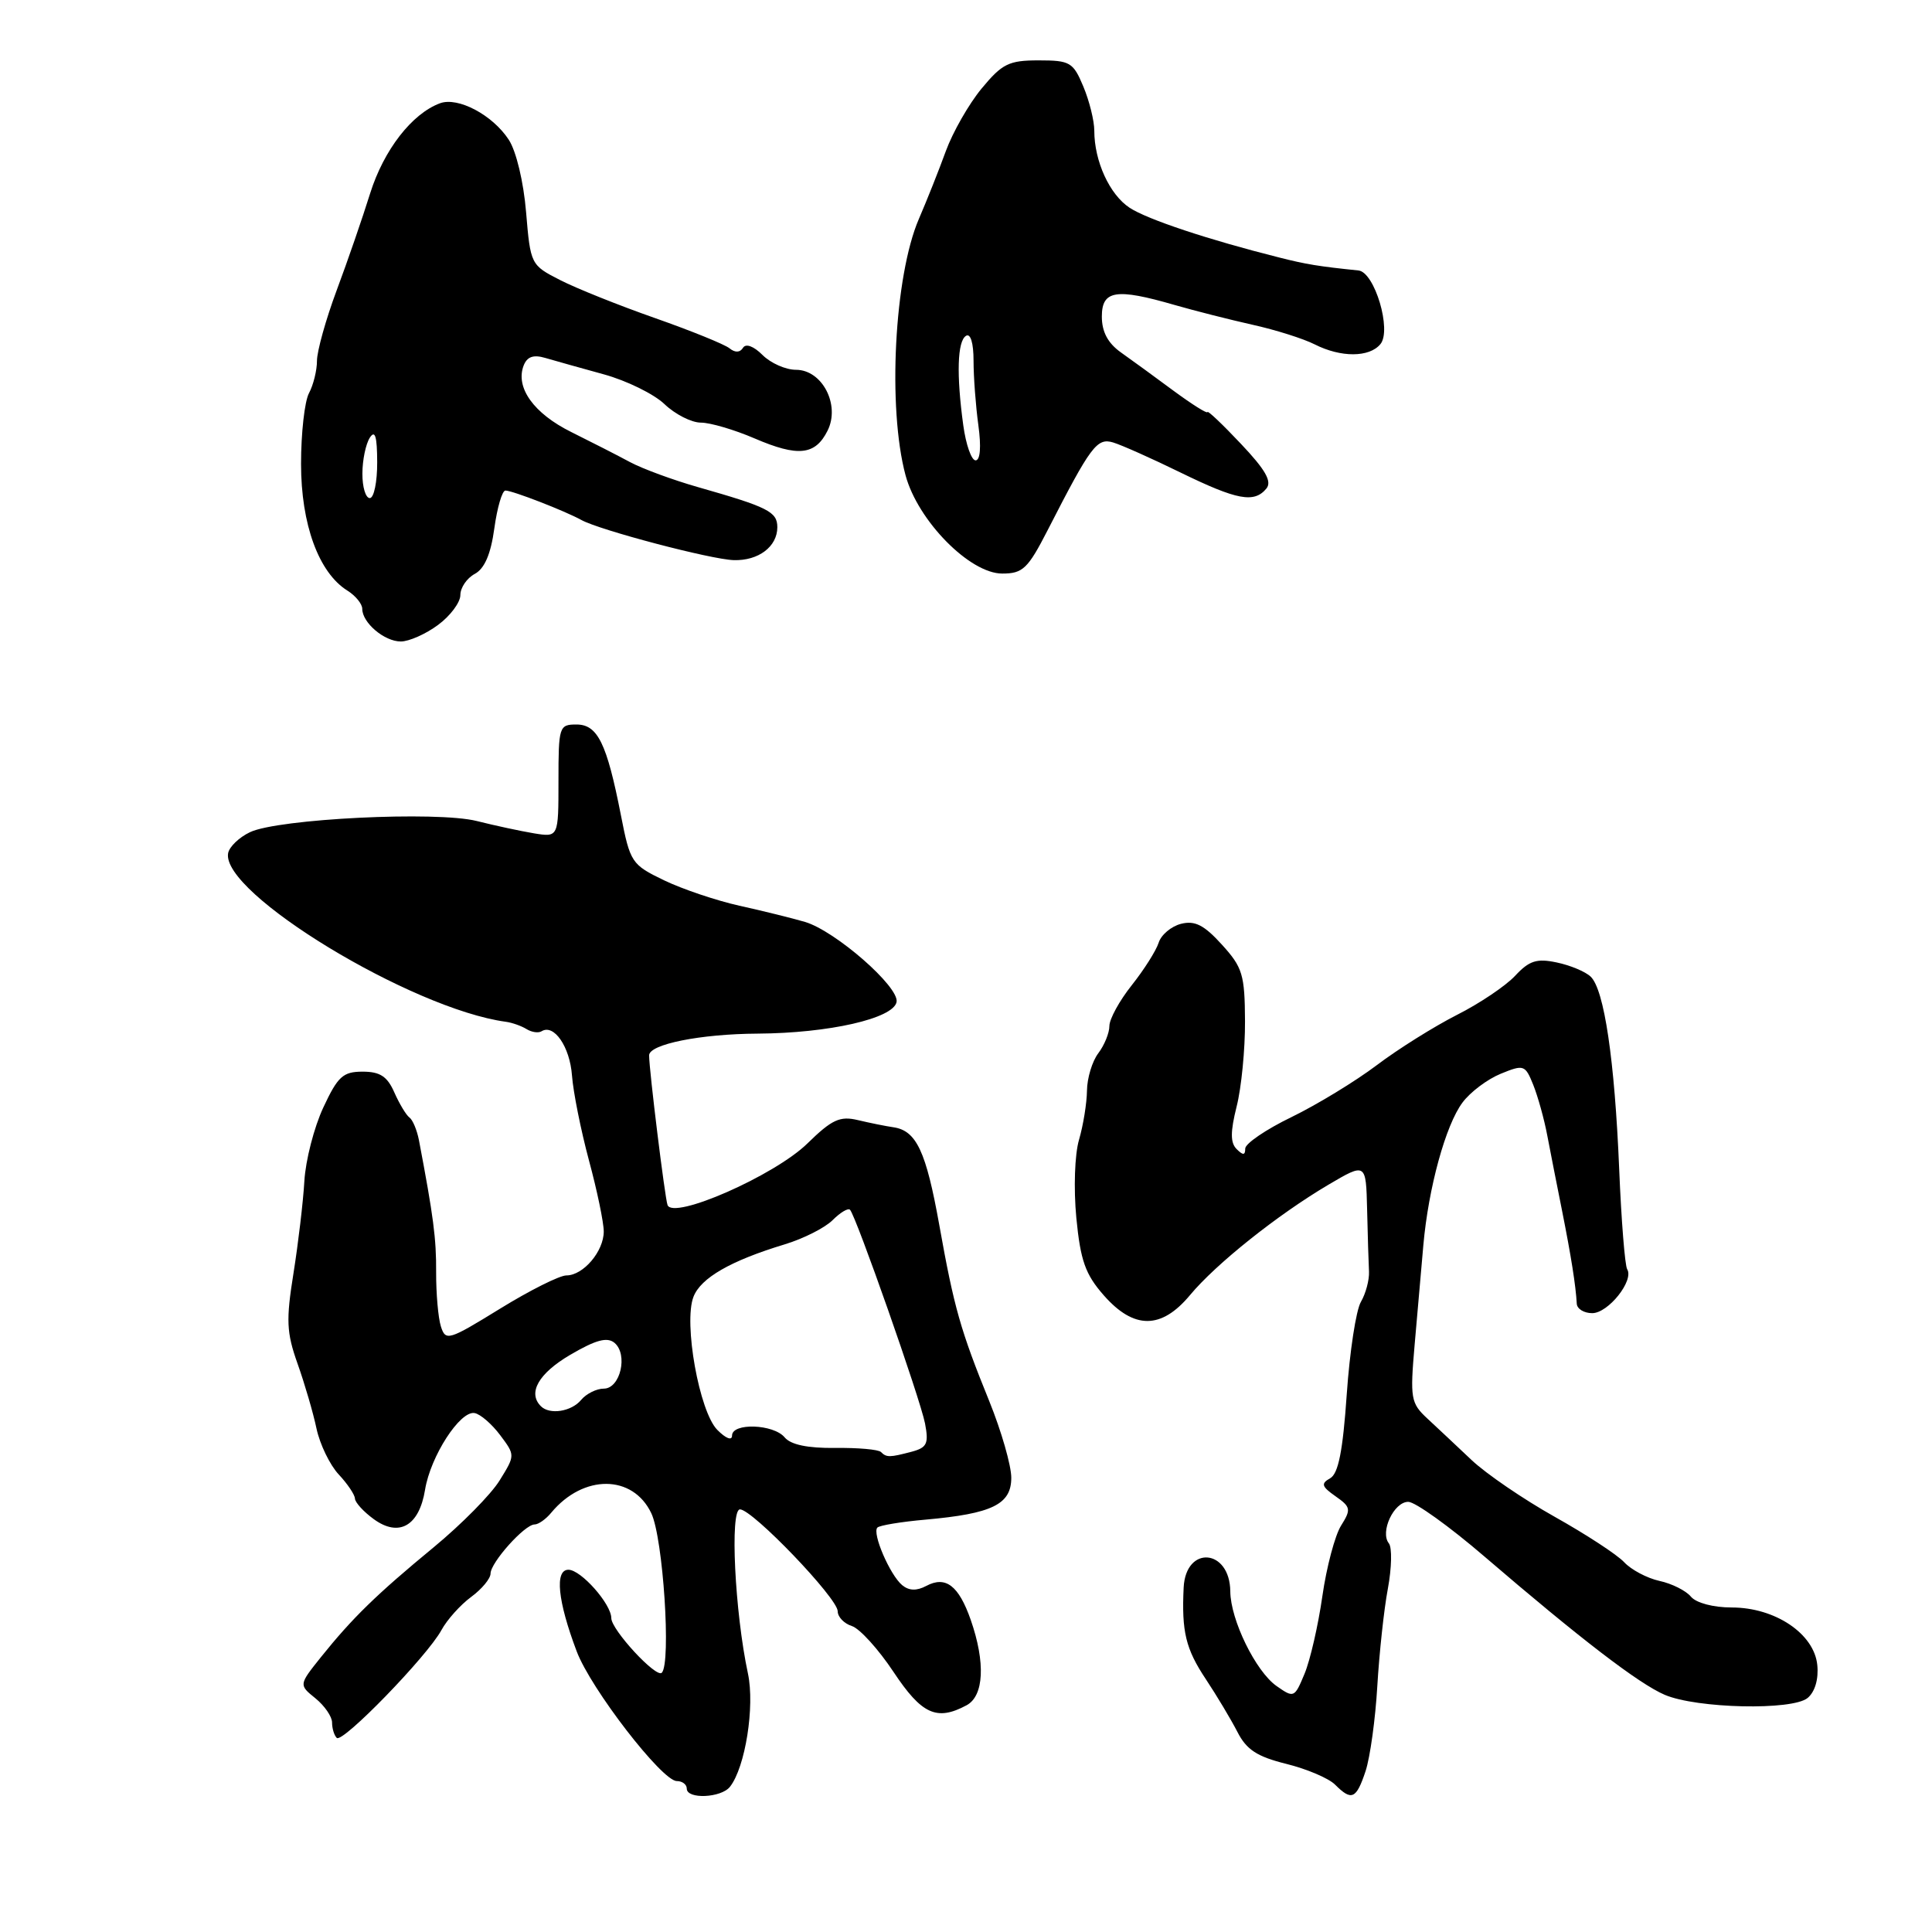 <?xml version="1.0" encoding="UTF-8" standalone="no"?>
<!DOCTYPE svg PUBLIC "-//W3C//DTD SVG 1.1//EN" "http://www.w3.org/Graphics/SVG/1.1/DTD/svg11.dtd" >
<svg xmlns="http://www.w3.org/2000/svg" xmlns:xlink="http://www.w3.org/1999/xlink" version="1.1" viewBox="0 0 256 256">
 <g >
 <path fill="currentColor"
d=" M 96.73 236.75 C 98.76 234.16 100.03 226.12 99.11 221.77 C 97.36 213.62 96.70 200.00 98.05 200.00 C 99.71 200.00 111.00 211.77 111.00 213.50 C 111.00 214.25 111.84 215.13 112.88 215.46 C 113.91 215.79 116.39 218.52 118.39 221.53 C 122.13 227.16 124.12 228.08 128.07 225.96 C 130.38 224.73 130.60 220.31 128.63 214.65 C 127.04 210.10 125.31 208.77 122.74 210.14 C 121.46 210.82 120.45 210.79 119.54 210.04 C 117.92 208.69 115.53 203.14 116.26 202.41 C 116.55 202.12 119.42 201.64 122.64 201.36 C 131.48 200.57 134.00 199.34 134.00 195.81 C 134.00 194.19 132.69 189.63 131.09 185.68 C 127.27 176.27 126.42 173.29 124.46 162.32 C 122.71 152.56 121.43 149.82 118.39 149.37 C 117.35 149.22 115.23 148.79 113.68 148.42 C 111.30 147.85 110.24 148.33 106.98 151.52 C 102.63 155.77 89.18 161.68 88.45 159.67 C 88.10 158.69 86.03 141.94 86.01 139.85 C 85.99 138.37 92.81 137.00 100.40 136.96 C 109.83 136.90 118.37 134.96 118.80 132.77 C 119.19 130.78 110.70 123.36 106.67 122.16 C 104.92 121.65 101.01 120.68 97.96 120.01 C 94.92 119.33 90.43 117.82 87.98 116.64 C 83.69 114.57 83.50 114.29 82.27 108.00 C 80.40 98.47 79.19 96.00 76.38 96.00 C 74.09 96.00 74.00 96.27 74.00 103.48 C 74.00 110.95 74.00 110.95 70.75 110.42 C 68.96 110.12 65.56 109.39 63.18 108.79 C 57.87 107.45 36.85 108.49 33.12 110.27 C 31.69 110.95 30.39 112.20 30.23 113.04 C 29.22 118.31 54.55 133.70 67.02 135.39 C 67.85 135.50 69.09 135.94 69.77 136.36 C 70.45 136.78 71.34 136.91 71.76 136.65 C 73.40 135.63 75.51 138.70 75.79 142.50 C 75.95 144.70 76.97 149.77 78.04 153.76 C 79.12 157.75 80.00 161.99 80.00 163.18 C 80.00 165.81 77.29 169.00 75.05 169.00 C 74.15 169.00 70.18 170.99 66.24 173.42 C 59.42 177.62 59.05 177.73 58.42 175.76 C 58.06 174.62 57.78 171.39 57.79 168.59 C 57.82 164.11 57.43 161.17 55.51 151.07 C 55.25 149.74 54.69 148.39 54.25 148.07 C 53.82 147.76 52.92 146.26 52.25 144.75 C 51.32 142.63 50.36 142.00 48.05 142.00 C 45.45 142.00 44.76 142.63 42.84 146.75 C 41.62 149.36 40.49 153.75 40.33 156.50 C 40.17 159.25 39.52 164.74 38.89 168.70 C 37.89 174.92 37.96 176.56 39.43 180.70 C 40.37 183.34 41.50 187.21 41.94 189.30 C 42.39 191.39 43.71 194.12 44.88 195.37 C 46.04 196.61 47.01 198.05 47.03 198.56 C 47.05 199.08 48.17 200.31 49.52 201.29 C 52.87 203.73 55.54 202.20 56.32 197.41 C 57.04 192.96 60.97 186.88 62.89 187.24 C 63.66 187.38 65.18 188.70 66.28 190.17 C 68.27 192.83 68.27 192.83 66.20 196.17 C 65.07 198.01 61.14 201.99 57.48 205.01 C 49.85 211.30 46.71 214.37 42.54 219.56 C 39.59 223.25 39.59 223.25 41.79 225.03 C 43.01 226.02 44.00 227.46 44.00 228.24 C 44.00 229.03 44.28 229.94 44.62 230.28 C 45.37 231.04 56.61 219.46 58.49 216.00 C 59.24 214.62 61.01 212.65 62.42 211.61 C 63.84 210.57 65.00 209.17 65.00 208.51 C 65.00 207.05 69.52 202.00 70.83 202.00 C 71.34 202.00 72.34 201.30 73.05 200.43 C 77.30 195.32 83.85 195.36 86.30 200.51 C 87.87 203.79 88.95 220.38 87.69 221.65 C 86.95 222.39 81.00 215.95 81.00 214.41 C 81.00 212.54 76.98 208.00 75.32 208.00 C 73.48 208.00 73.89 212.13 76.41 218.80 C 78.27 223.76 87.72 236.00 89.68 236.00 C 90.41 236.00 91.00 236.45 91.00 237.00 C 91.00 238.44 95.57 238.24 96.73 236.75 Z  M 180.95 234.67 C 181.55 232.83 182.25 227.77 182.50 223.42 C 182.76 219.06 183.38 213.25 183.90 210.50 C 184.41 207.75 184.47 205.05 184.03 204.50 C 182.83 203.00 184.69 199.00 186.60 199.00 C 187.51 199.00 192.06 202.26 196.70 206.25 C 209.36 217.12 217.15 223.10 220.58 224.57 C 224.84 226.39 237.49 226.67 239.52 224.99 C 240.49 224.18 240.99 222.49 240.80 220.62 C 240.39 216.48 235.22 213.00 229.47 213.00 C 227.02 213.00 224.75 212.40 224.05 211.56 C 223.40 210.77 221.52 209.83 219.89 209.48 C 218.25 209.12 216.14 208.00 215.21 207.00 C 214.27 205.99 210.12 203.29 206.00 200.98 C 201.88 198.67 196.93 195.29 195.00 193.47 C 193.07 191.65 190.44 189.17 189.14 187.97 C 186.93 185.92 186.83 185.32 187.45 178.14 C 187.82 173.94 188.34 168.03 188.60 165.00 C 189.27 157.42 191.55 149.08 193.79 146.09 C 194.81 144.71 197.09 143.00 198.85 142.28 C 201.91 141.03 202.09 141.09 203.16 143.74 C 203.77 145.26 204.62 148.30 205.03 150.50 C 205.45 152.70 206.33 157.19 206.99 160.47 C 208.17 166.40 208.80 170.34 208.93 172.75 C 208.97 173.44 209.89 174.00 210.98 174.00 C 213.10 174.00 216.54 169.68 215.61 168.18 C 215.31 167.69 214.83 161.70 214.55 154.89 C 213.95 140.47 212.57 131.11 210.77 129.41 C 210.07 128.74 208.05 127.90 206.27 127.53 C 203.63 126.97 202.63 127.29 200.77 129.29 C 199.52 130.63 196.05 132.97 193.05 134.48 C 190.06 136.00 185.27 138.99 182.43 141.14 C 179.58 143.29 174.50 146.38 171.13 148.02 C 167.76 149.65 165.00 151.53 165.00 152.19 C 165.00 153.09 164.71 153.11 163.86 152.26 C 163.02 151.42 163.02 149.98 163.86 146.62 C 164.49 144.14 164.99 139.05 164.97 135.31 C 164.94 129.14 164.65 128.18 161.90 125.16 C 159.55 122.57 158.33 121.95 156.50 122.41 C 155.20 122.74 153.86 123.86 153.53 124.91 C 153.19 125.97 151.59 128.50 149.96 130.55 C 148.33 132.60 147.00 135.03 147.00 135.95 C 147.00 136.87 146.34 138.49 145.53 139.56 C 144.72 140.63 144.05 142.85 144.03 144.51 C 144.01 146.16 143.54 149.09 142.98 151.01 C 142.40 152.98 142.25 157.48 142.62 161.38 C 143.17 167.04 143.81 168.85 146.25 171.63 C 150.24 176.18 153.88 176.17 157.68 171.61 C 161.12 167.47 169.29 160.96 176.01 156.99 C 181.00 154.05 181.00 154.05 181.15 160.28 C 181.23 163.70 181.34 167.40 181.40 168.50 C 181.45 169.60 180.97 171.40 180.33 172.50 C 179.68 173.60 178.84 179.12 178.45 184.77 C 177.93 192.28 177.34 195.27 176.25 195.88 C 175.00 196.58 175.12 196.97 176.96 198.26 C 178.99 199.68 179.05 200.00 177.70 202.15 C 176.89 203.44 175.77 207.65 175.22 211.50 C 174.67 215.35 173.61 219.98 172.86 221.78 C 171.53 224.98 171.45 225.02 169.14 223.40 C 166.38 221.45 163.05 214.64 163.02 210.87 C 162.97 205.21 157.12 204.72 156.84 210.36 C 156.56 216.20 157.11 218.49 159.78 222.50 C 161.24 224.70 163.12 227.85 163.97 229.50 C 165.17 231.85 166.57 232.76 170.43 233.72 C 173.14 234.39 176.05 235.62 176.90 236.47 C 179.10 238.67 179.71 238.40 180.95 234.67 Z  M 58.04 82.81 C 59.67 81.61 61.00 79.82 61.00 78.85 C 61.00 77.87 61.86 76.61 62.90 76.05 C 64.20 75.36 65.03 73.44 65.50 70.02 C 65.88 67.26 66.54 65.00 66.97 65.00 C 67.91 65.00 74.86 67.70 77.05 68.91 C 79.48 70.25 94.20 74.13 97.22 74.22 C 100.50 74.32 103.00 72.43 103.00 69.86 C 103.00 67.81 101.77 67.19 92.50 64.55 C 89.20 63.61 85.15 62.12 83.50 61.24 C 81.85 60.35 78.34 58.56 75.70 57.25 C 70.73 54.79 68.27 51.36 69.38 48.45 C 69.84 47.26 70.67 46.96 72.26 47.43 C 73.49 47.79 76.97 48.77 80.00 49.60 C 83.02 50.43 86.65 52.21 88.05 53.55 C 89.46 54.90 91.63 56.00 92.87 56.00 C 94.11 56.00 97.31 56.94 99.98 58.09 C 105.75 60.57 108.03 60.33 109.66 57.06 C 111.36 53.65 108.95 49.00 105.47 49.00 C 104.11 49.00 102.12 48.12 101.04 47.04 C 99.86 45.86 98.82 45.48 98.45 46.09 C 98.05 46.73 97.40 46.75 96.66 46.15 C 96.02 45.63 91.58 43.83 86.80 42.15 C 82.01 40.47 76.34 38.20 74.20 37.10 C 70.34 35.13 70.29 35.04 69.71 28.12 C 69.38 24.11 68.40 20.01 67.41 18.51 C 65.27 15.23 60.69 12.81 58.31 13.68 C 54.59 15.05 50.86 19.86 49.05 25.61 C 48.04 28.85 46.04 34.65 44.60 38.50 C 43.17 42.34 42.00 46.54 42.00 47.81 C 42.00 49.09 41.52 51.02 40.94 52.10 C 40.36 53.19 39.89 57.40 39.89 61.47 C 39.89 69.47 42.23 75.88 46.02 78.25 C 47.11 78.93 48.00 80.02 48.00 80.67 C 48.00 82.52 50.93 85.00 53.11 85.00 C 54.19 85.00 56.41 84.02 58.04 82.81 Z  M 138.82 70.25 C 144.55 59.06 145.35 57.99 147.50 58.63 C 148.60 58.96 152.62 60.75 156.44 62.62 C 163.94 66.28 166.18 66.69 167.80 64.74 C 168.57 63.81 167.70 62.26 164.42 58.80 C 161.99 56.22 160.00 54.34 160.00 54.60 C 160.00 54.87 157.99 53.61 155.53 51.80 C 153.08 49.98 149.93 47.69 148.53 46.70 C 146.80 45.47 146.00 43.97 146.00 41.95 C 146.00 38.46 147.87 38.16 155.64 40.41 C 158.31 41.18 162.97 42.36 166.00 43.04 C 169.03 43.71 172.72 44.88 174.20 45.63 C 177.67 47.39 181.44 47.38 182.91 45.60 C 184.44 43.76 182.15 36.07 180.01 35.84 C 174.76 35.30 173.08 35.03 169.50 34.12 C 160.18 31.78 152.04 29.08 149.68 27.53 C 147.03 25.79 145.00 21.36 145.00 17.32 C 145.00 16.01 144.35 13.38 143.55 11.47 C 142.20 8.24 141.79 8.00 137.62 8.00 C 133.67 8.00 132.79 8.44 130.06 11.74 C 128.37 13.79 126.25 17.51 125.34 19.99 C 124.44 22.47 122.83 26.52 121.76 29.00 C 118.50 36.54 117.59 54.06 119.99 62.98 C 121.62 69.01 128.50 76.00 132.80 76.00 C 135.53 76.00 136.20 75.36 138.82 70.25 Z  M 116.73 192.40 C 116.40 192.06 113.66 191.82 110.65 191.86 C 107.01 191.90 104.78 191.43 103.97 190.46 C 102.50 188.69 97.00 188.50 97.00 190.22 C 97.00 190.93 96.18 190.61 95.05 189.47 C 92.66 187.06 90.55 175.28 91.89 171.83 C 92.86 169.33 96.82 167.05 103.99 164.88 C 106.46 164.13 109.31 162.69 110.32 161.68 C 111.34 160.66 112.37 160.04 112.63 160.30 C 113.42 161.09 121.93 185.33 122.57 188.61 C 123.08 191.28 122.83 191.81 120.84 192.35 C 117.89 193.13 117.47 193.14 116.73 192.40 Z  M 71.67 186.33 C 69.89 184.56 71.37 181.98 75.56 179.52 C 78.94 177.54 80.45 177.13 81.42 177.93 C 83.25 179.46 82.20 184.00 80.01 184.00 C 79.04 184.00 77.68 184.68 77.00 185.50 C 75.71 187.05 72.83 187.50 71.67 186.33 Z  M 48.02 62.75 C 48.02 60.96 48.47 58.83 49.00 58.00 C 49.70 56.92 49.97 57.81 49.98 61.25 C 49.99 63.86 49.55 66.00 49.00 66.00 C 48.45 66.00 48.01 64.54 48.02 62.75 Z  M 127.64 56.36 C 126.72 49.66 126.85 45.21 128.00 44.50 C 128.60 44.13 129.00 45.44 129.00 47.80 C 129.00 49.96 129.29 53.81 129.64 56.36 C 130.03 59.21 129.89 61.00 129.27 61.00 C 128.72 61.00 127.99 58.91 127.64 56.36 Z "/>
</g>
</svg>